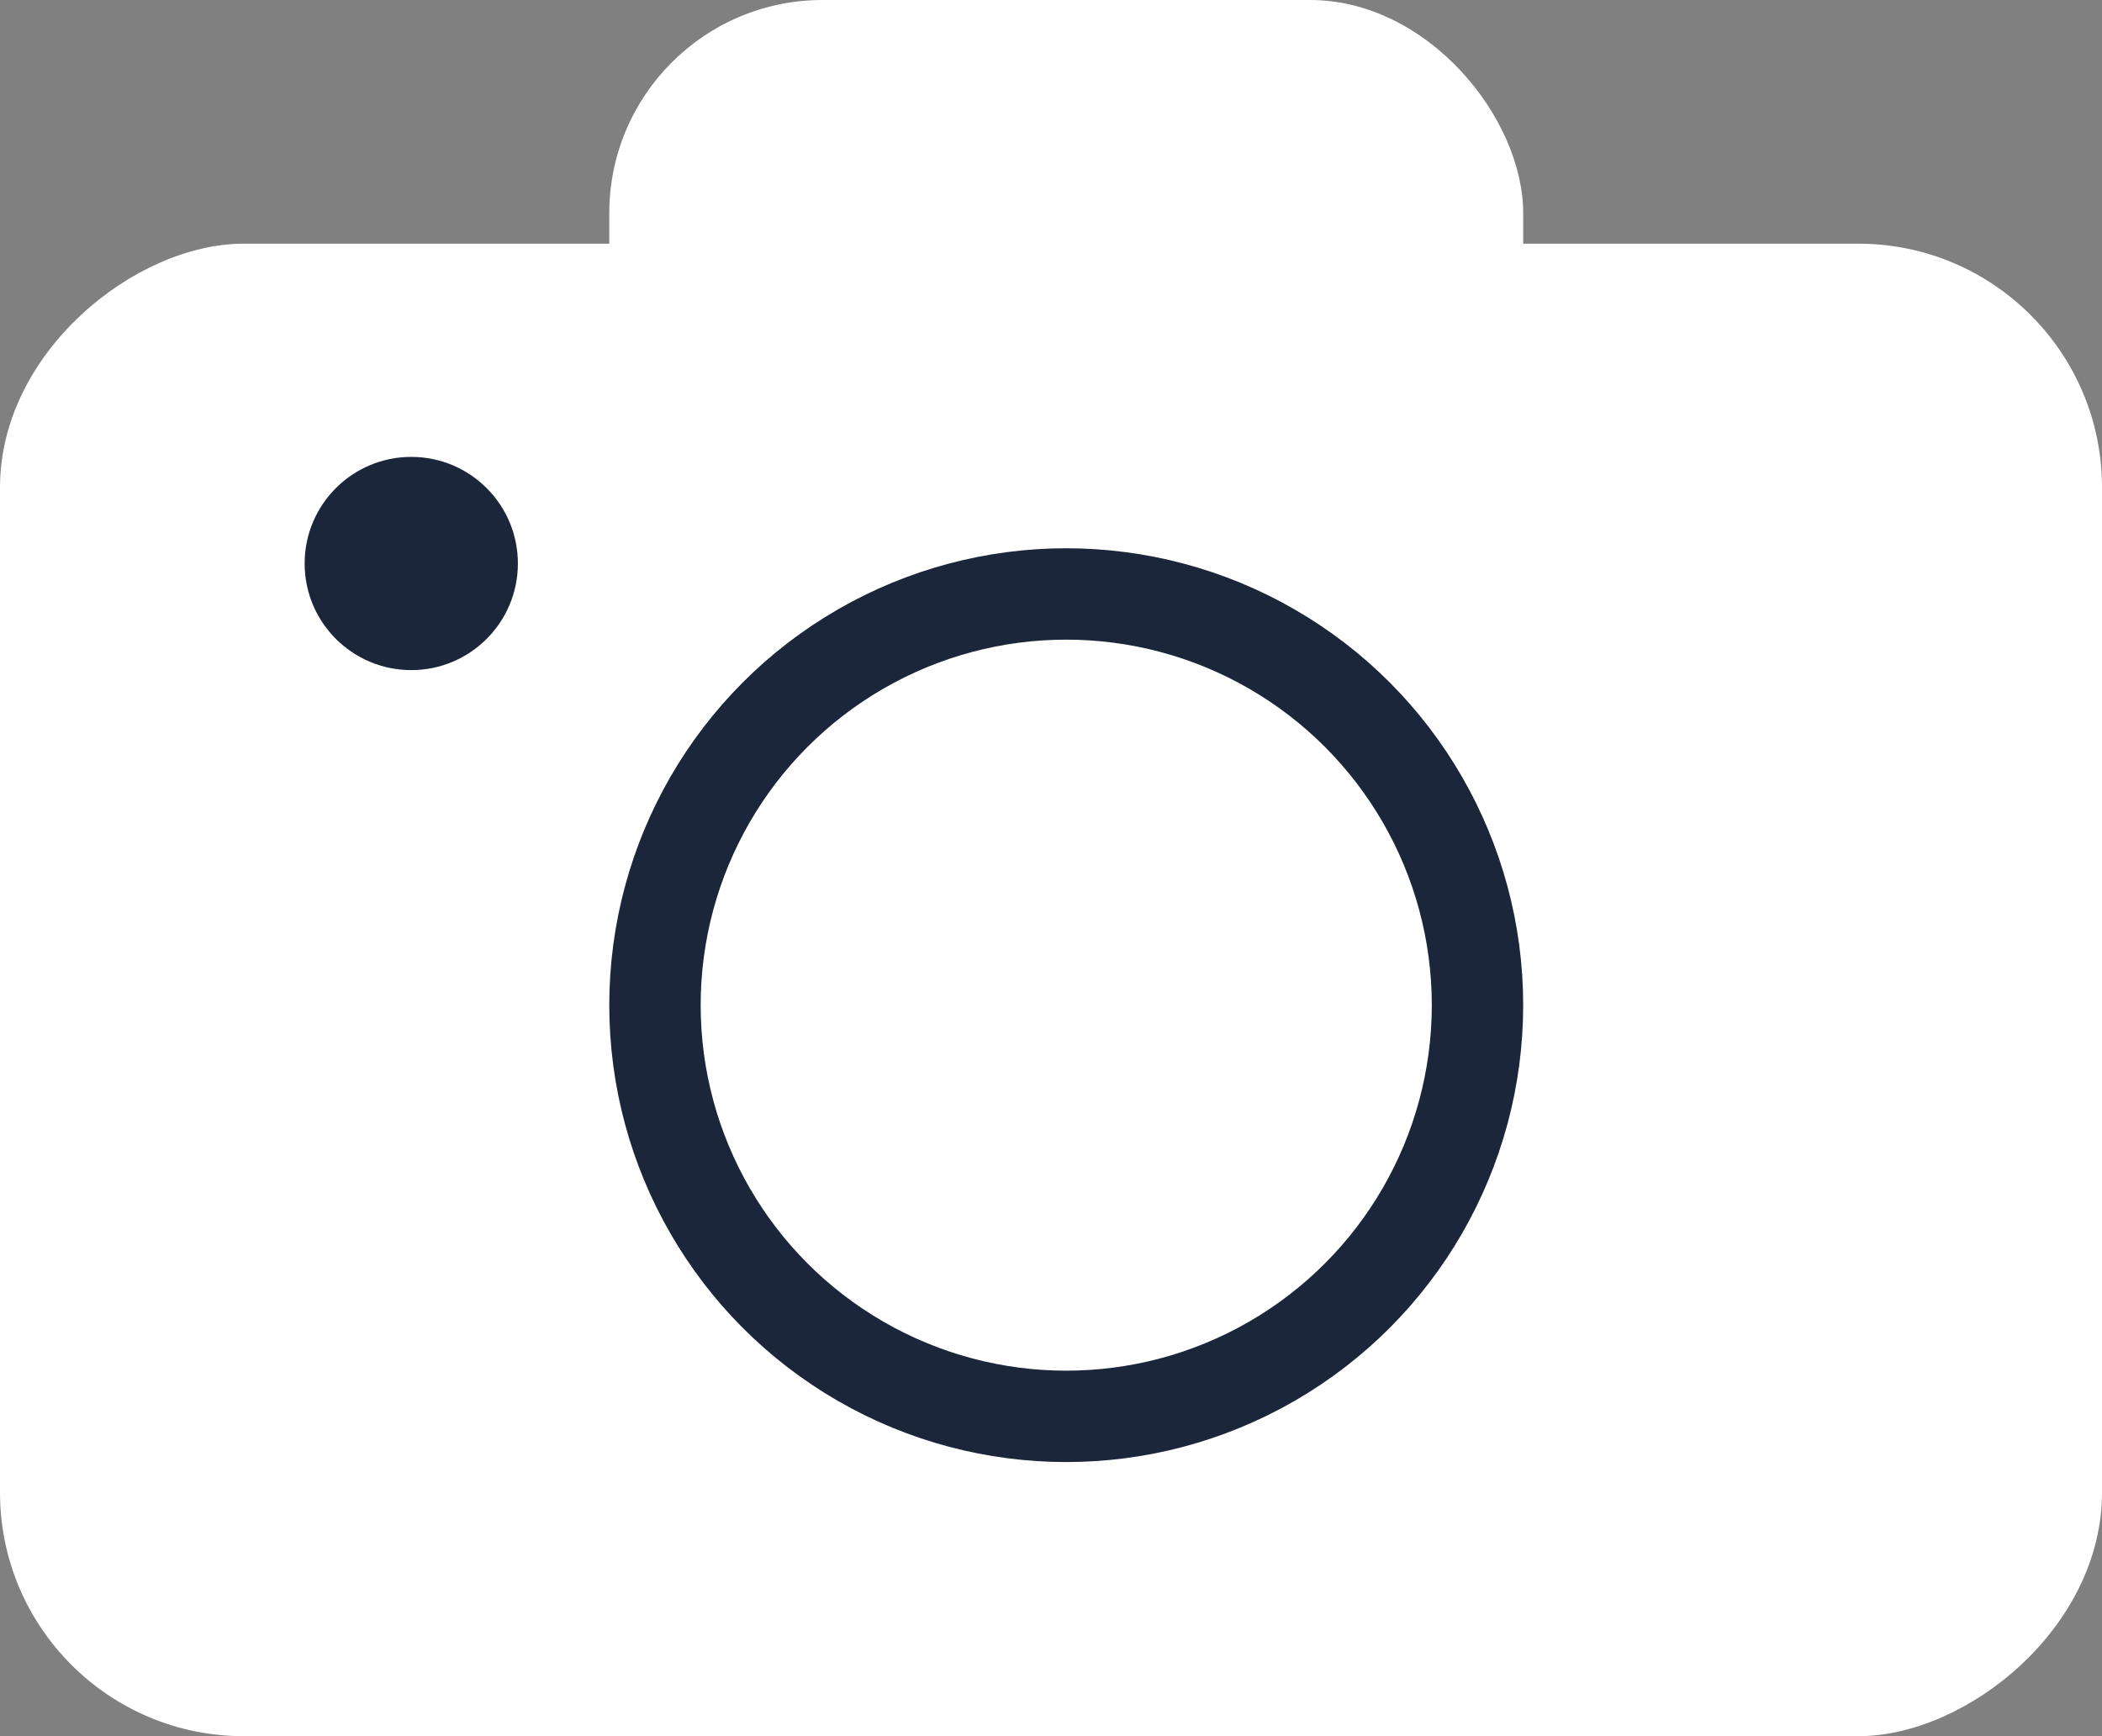 <svg width="69" height="57" viewBox="0 0 69 57" fill="none" xmlns="http://www.w3.org/2000/svg">
<rect x="0" y="0" width="69" height="57" fill="#808080" stroke="none"/>
<g clip-path="url(#clip0_672_4)">
<rect y="57" width="49" height="69" rx="8" transform="rotate(-90 0 57)" fill="white"/>
<circle cx="13.5" cy="18.5" r="3.5" fill="#1B263B"/>
<circle cx="35" cy="33" r="13.5" stroke="#1B263B" stroke-width="3"/>
<rect x="20" width="30" height="16" rx="7" fill="white"/>
</g>
<defs>
<clipPath id="clip0_672_4">
<rect width="69" height="57" fill="white"/>
</clipPath>
</defs>
</svg>

